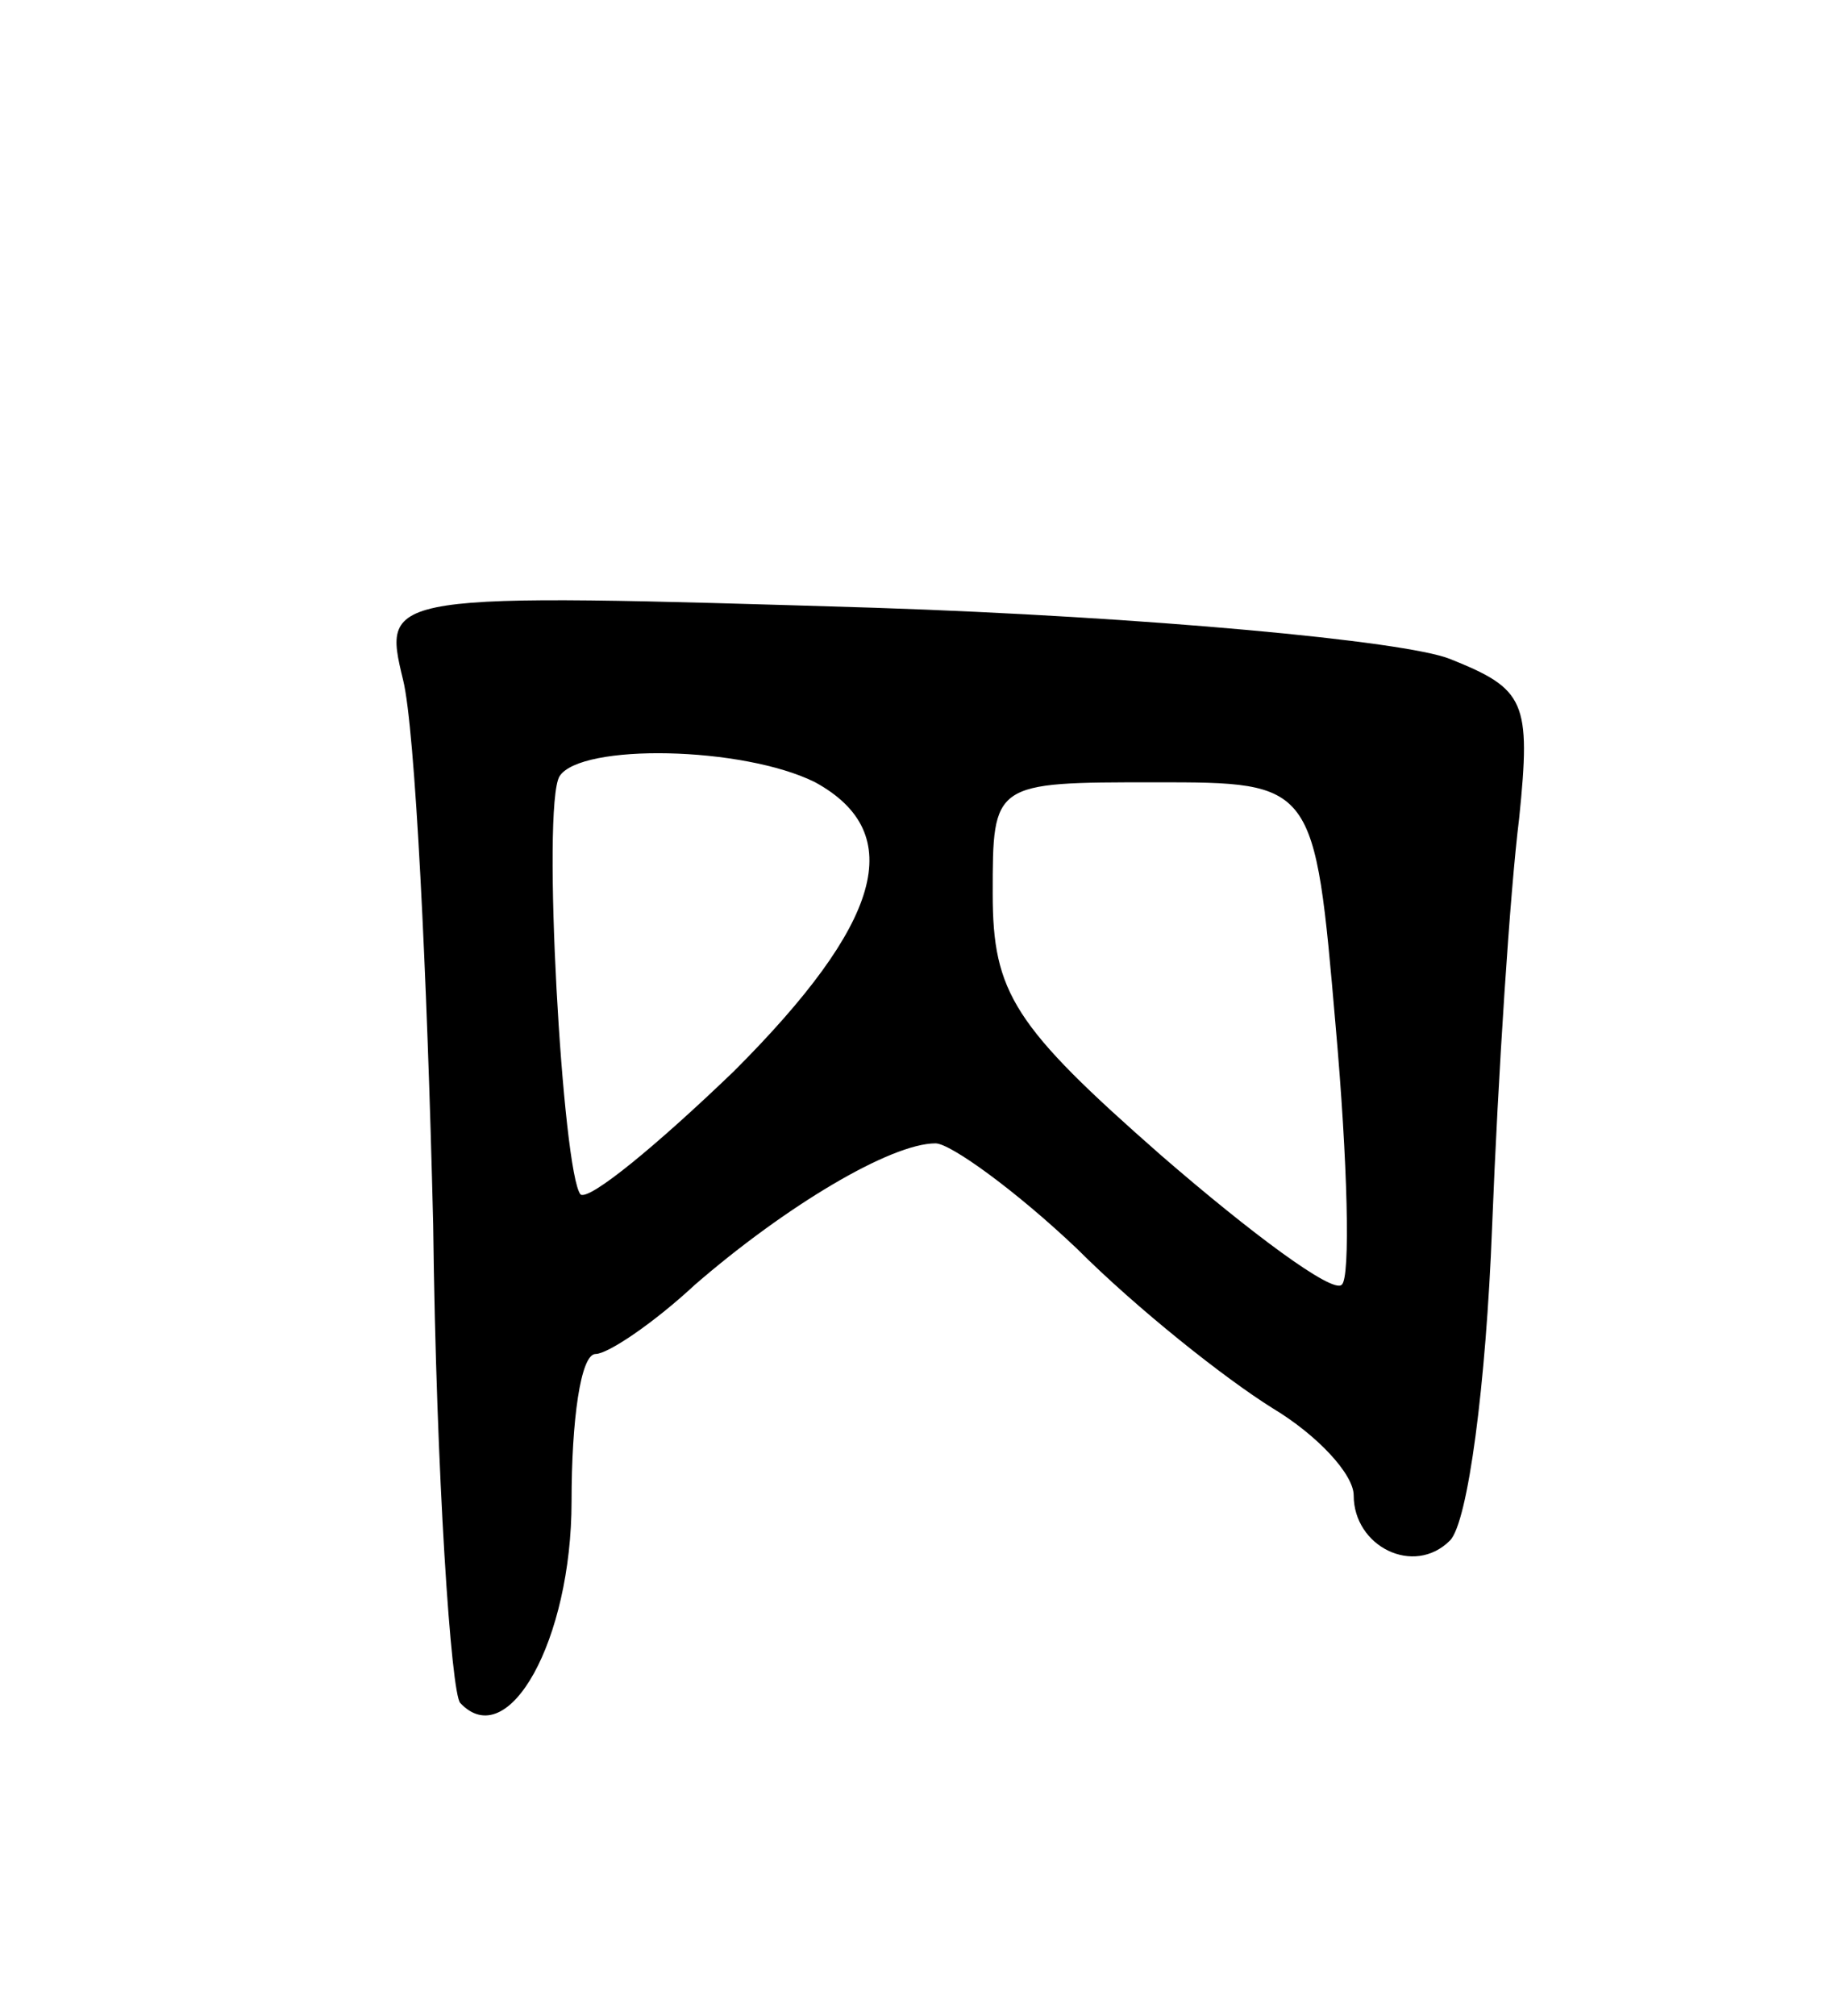 <svg version="1.0" xmlns="http://www.w3.org/2000/svg"
 width="61pt" height="67pt" viewBox="0 0 61 67"
 preserveAspectRatio="xMidYMid meet">
<g transform="translate(0,67) scale(0.1,-0.1)"
fill="#000000" stroke="none">
<path d="M134 444 c4 -16 8 -98 10 -181 1 -84 6 -156 9 -159 16 -17 37 21 37
67 0 27 3 49 8 49 4 0 19 10 33 23 30 26 65 47 80 47 5 0 27 -16 47 -35 20
-20 49 -43 65 -53 15 -9 27 -22 27 -29 0 -17 20 -27 32 -15 6 6 12 52 14 104
2 51 6 112 9 136 4 39 2 43 -23 53 -15 6 -101 14 -191 17 -164 5 -164 5 -157
-24z m137 -34 c31 -17 22 -47 -27 -96 -26 -25 -48 -43 -51 -41 -6 7 -13 129
-7 139 7 11 61 10 85 -2z m173 -81 c4 -45 5 -84 2 -86 -3 -3 -30 17 -60 43
-49 43 -56 54 -56 87 0 37 0 37 54 37 53 0 53 0 60 -81z"/>
</g>
</svg>
